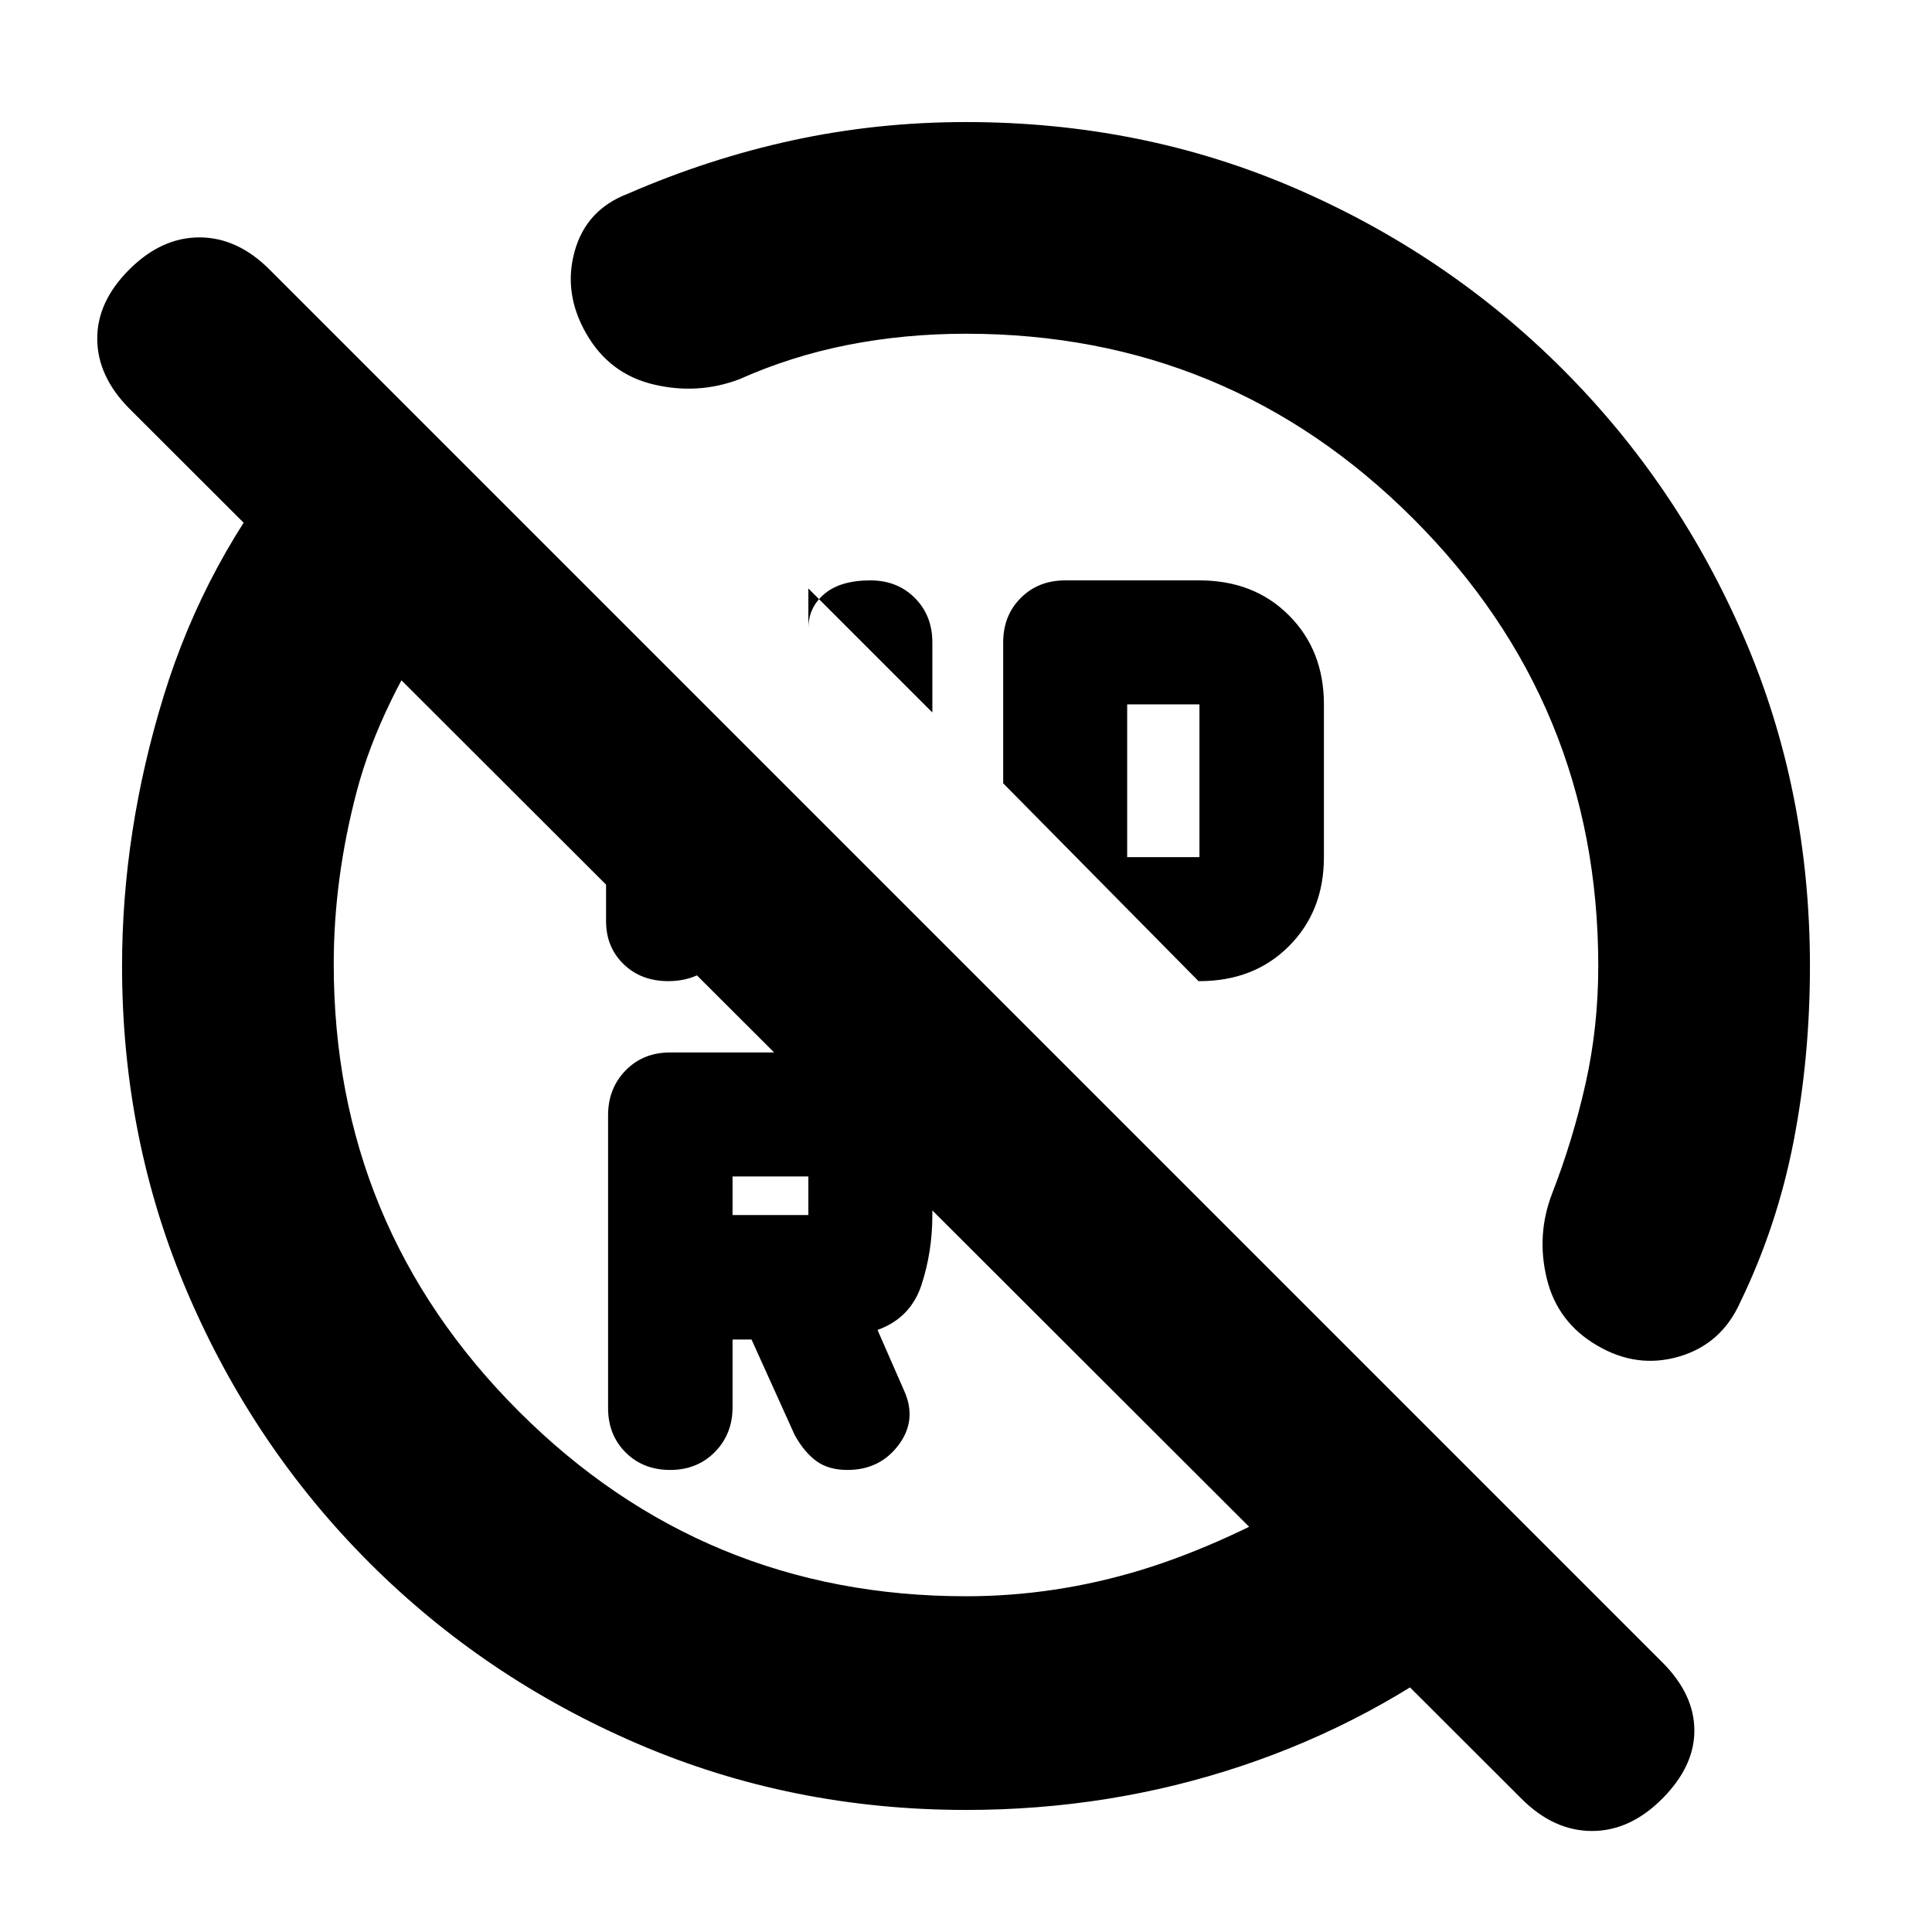 <svg xmlns="http://www.w3.org/2000/svg" height="20" viewBox="0 -960 960 960" width="20"><path d="M480-794.17q-30.36 0-58.53 5.52t-54.19 17.13q-20.59 7.76-42.53 2.55-21.93-5.2-33.45-25.27-11.52-20.06-5.78-40.81 5.73-20.75 26.37-28.65 40.33-17.56 82.09-26.6 41.76-9.05 86.02-9.05 87.29 0 163.21 32.74T776.5-776.5q57.37 57.37 90.11 133.29 32.74 75.92 32.74 163.21 0 45.48-8.17 87.39-8.16 41.91-26.48 79.72-9.24 20.67-30.17 26.89-20.92 6.22-40.64-5.26-19.93-11.48-25.27-33.29-5.34-21.82 2.66-42.49 10.33-26.61 16.61-54.67 6.28-28.06 6.28-58.29 0-130.33-91.92-222.25-91.92-91.92-222.25-91.92Zm-16.72 188.19-61.61-61.61v19.79q0-10.32 7.94-17.06 7.94-6.75 22.9-6.75 13.36 0 22.06 8.73 8.71 8.73 8.71 22.08v34.82ZM657.85-610v75.91q0 26.81-17.36 44.21-17.35 17.4-44.49 17.4h-.46l-97.06-98.3v-70.02q0-13.35 8.73-22.08 8.72-8.73 22.07-8.73H596q27.14 0 44.49 17.4 17.36 17.41 17.36 44.21Zm-97.76 75.91H596V-610h-35.91v75.91ZM401.67-356.24v-19.19H364v19.19h37.67Zm131.96-178.39ZM364-294.39v33.68q0 13.27-8.78 22.2-8.79 8.92-22.22 8.92t-22.14-8.71q-8.71-8.71-8.71-22.04v-145.52q0-13.33 8.73-22.26 8.73-8.92 22.08-8.92h68.71q25.47 0 43.54 17.97 18.07 17.96 18.07 43.64v19.19q0 18.08-5.36 34.58-5.35 16.51-21.88 22.51l13.24 30.24q6.52 14.52-2.79 26.92-9.31 12.4-25.41 12.4-9.35 0-15.38-4.38-6.03-4.38-10.79-12.9l-21.48-47.52H364Zm-62.85-316.7L364-538.48v35.2q0 13.35-9.07 22.07-9.06 8.73-22.93 8.73-13.43 0-22.14-8.44-8.71-8.45-8.71-21.36v-108.81Zm113.33 196.85ZM147.09-735.91l75.78 75.54q-34 49.72-45.52 93.26-11.52 43.54-11.52 86.11 0 130.33 91.92 222.25 91.92 91.92 222.25 91.92 44.21 0 87.13-13.09 42.92-13.1 92.96-42.71l76.34 76.26q-54.08 42-119.5 63.86-65.41 21.86-136.87 21.86-86.68 0-162.92-32.74-76.24-32.74-133.62-90.11-57.38-57.37-90.12-133.6Q60.65-393.33 60.65-480q0-66.97 20.72-134.28t65.72-121.63ZM826.04-66.32q-16 16.12-35 16.12t-35-16L64.2-757.04q-15.77-16-15.88-34.5-.12-18.5 15.88-34.5t34.88-16q18.88 0 34.88 16l692.08 692.08q15.76 15.76 15.88 33.64.12 17.89-15.88 34Z"/></svg>